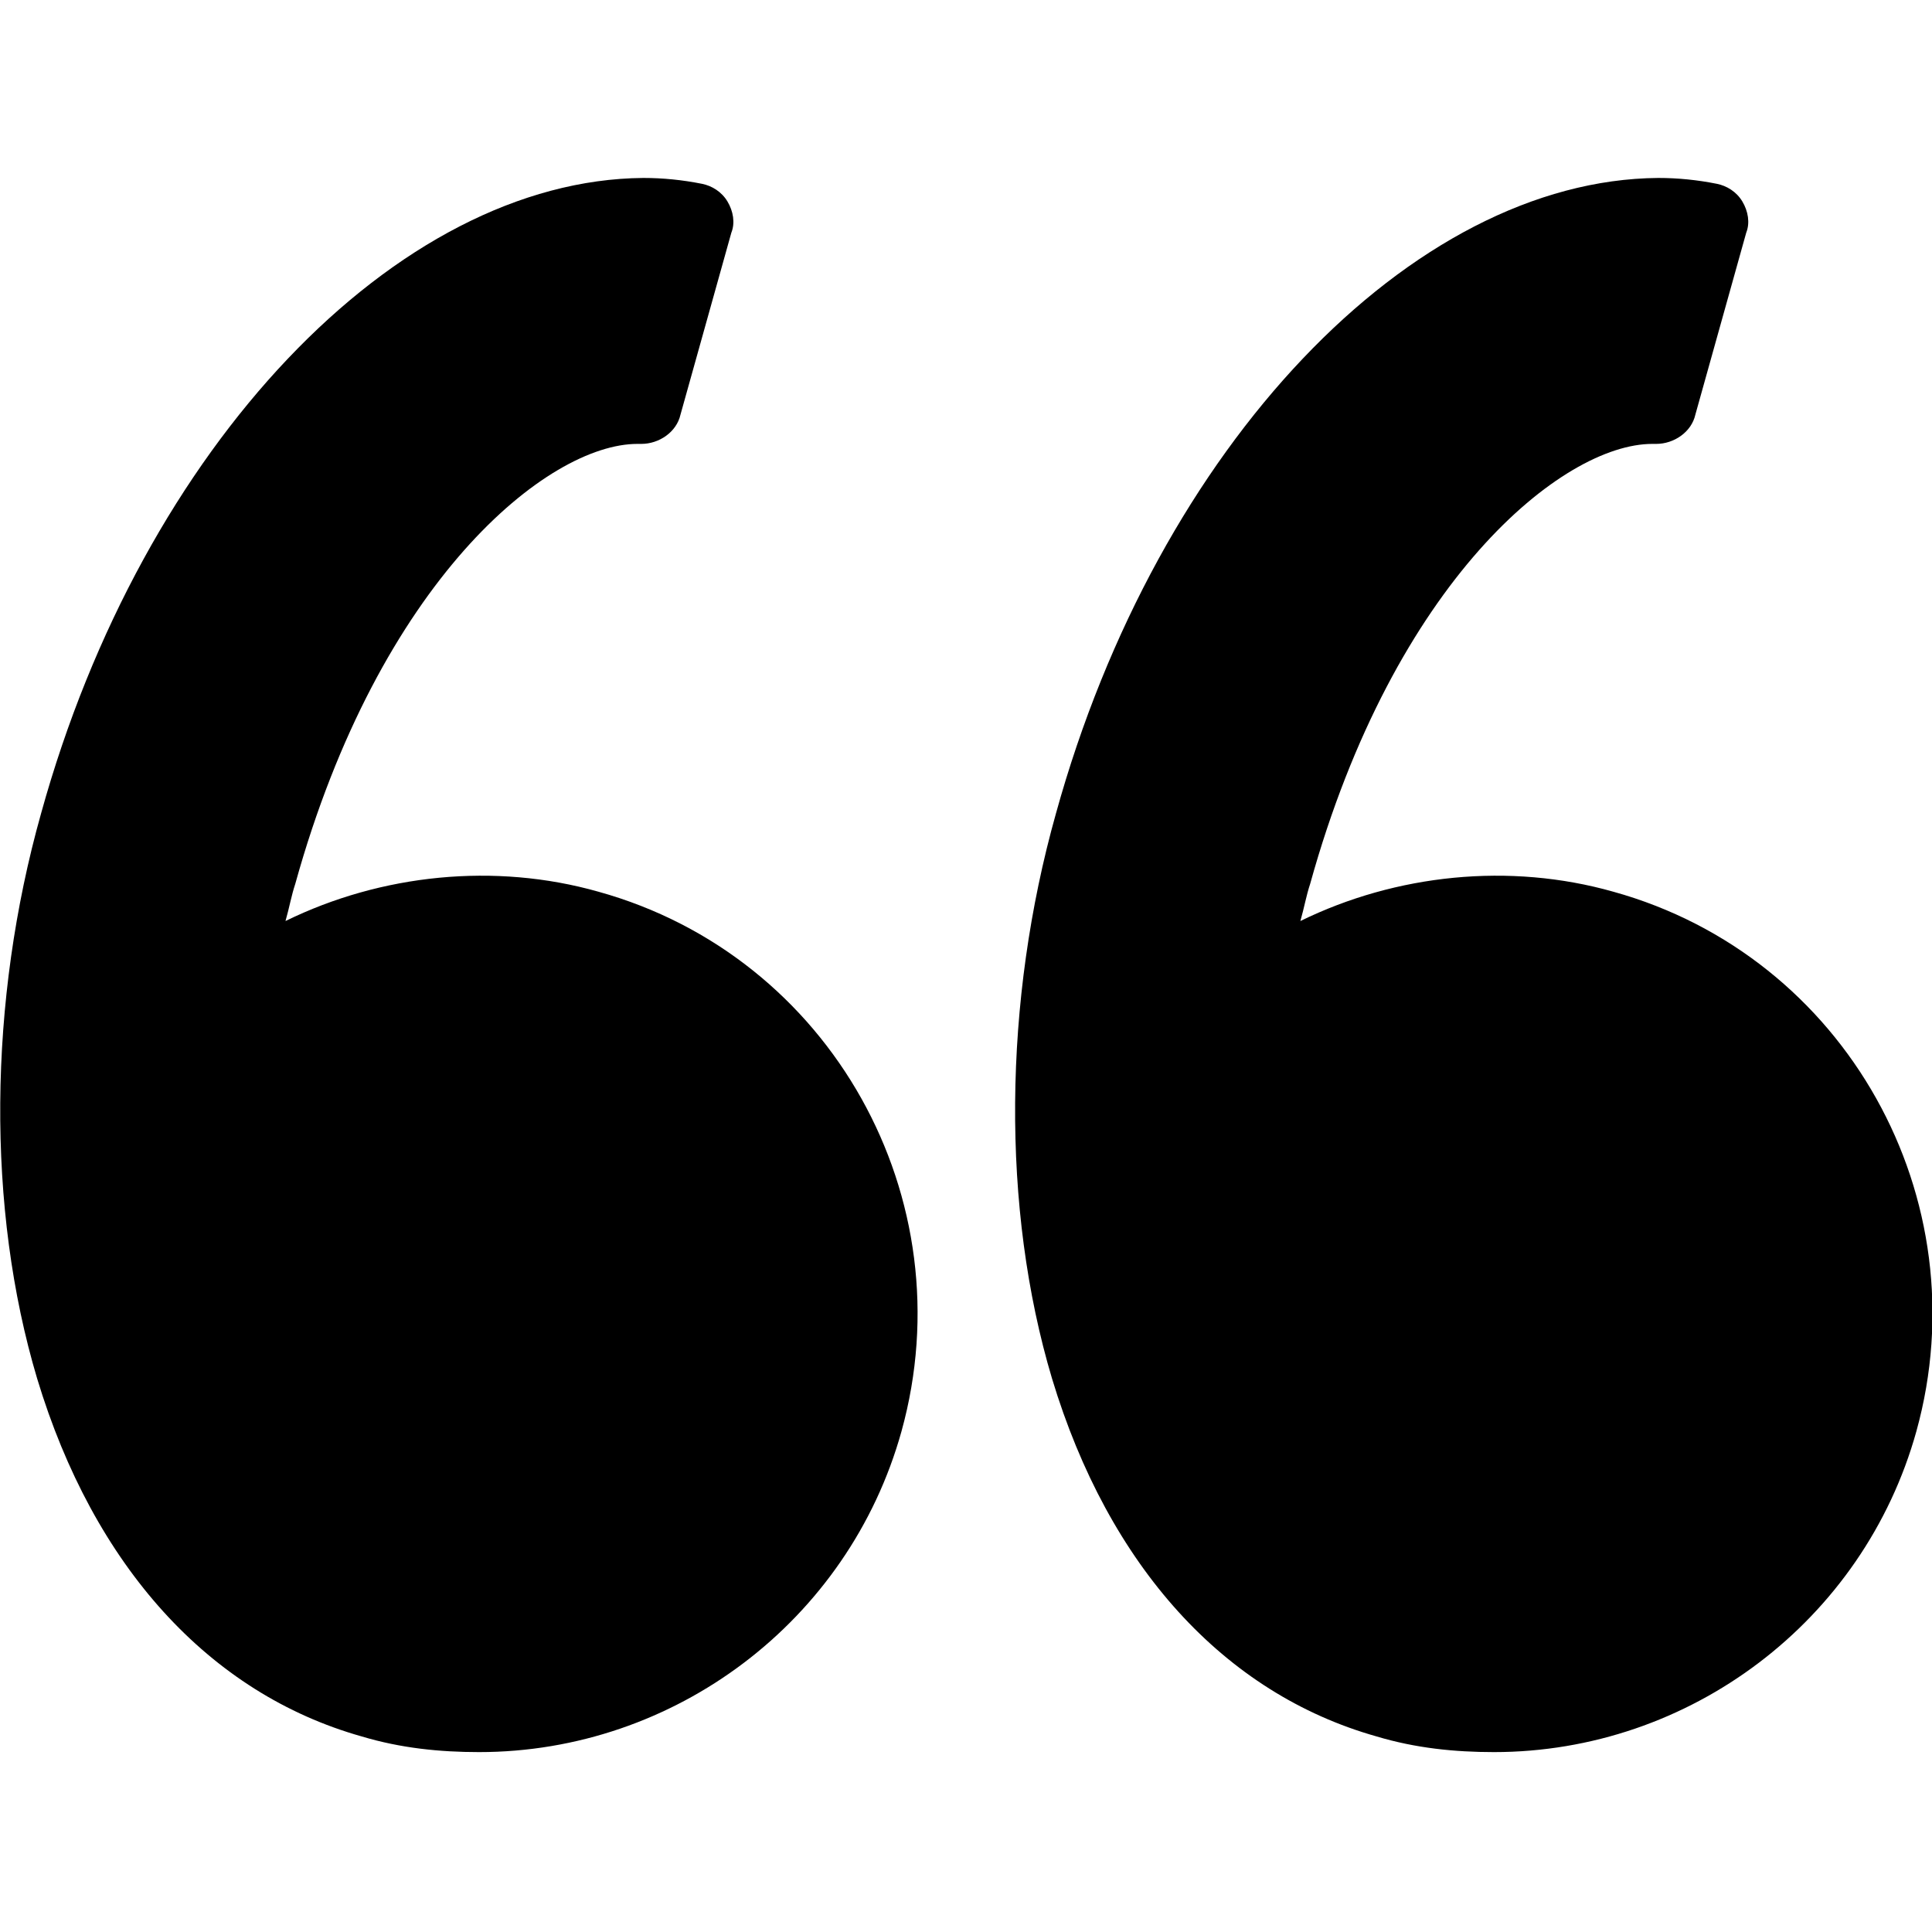 <?xml version="1.0" encoding="utf-8"?>
<!-- Generator: Adobe Illustrator 23.0.5, SVG Export Plug-In . SVG Version: 6.00 Build 0)  -->
<svg version="1.1" id="Capa_1" xmlns="http://www.w3.org/2000/svg" xmlns:xlink="http://www.w3.org/1999/xlink" x="0px" y="0px"
	 viewBox="0 0 98.8 98.8" style="enable-background:new 0 0 98.8 98.8;" xml:space="preserve">
<g>
	<g>
		<path d="M1.9,70.5c2.9,9.6,8.8,16.1,16.6,18.3c2,0.6,4,0.8,6,0.8c10,0,18.9-6.7,21.6-16.4c3.3-11.9-3.6-24.3-15.5-27.6
			c-5.3-1.5-11.1-0.9-16,1.5c0.2-0.7,0.3-1.3,0.5-1.9C19.4,29.7,28,22.7,32.6,22.7l0.2,0c0.9,0,1.8-0.6,2-1.5l2.6-9.3
			c0.2-0.5,0.1-1.1-0.2-1.6c-0.3-0.5-0.8-0.8-1.3-0.9c-1-0.2-2-0.3-3-0.3C20.3,9.2,7.3,22.8,2.1,41.6C-0.6,51.2-0.7,61.8,1.9,70.5z"
			/>
		<path d="M54,41.6c-2.7,9.6-2.8,20.2-0.2,28.9c2.9,9.6,8.8,16.1,16.6,18.3c2,0.6,4,0.8,6,0.8c10,0,18.9-6.7,21.6-16.4
			c3.3-11.9-3.6-24.3-15.5-27.6c-5.3-1.5-11.1-0.9-16,1.5c0.2-0.7,0.3-1.3,0.5-1.9c4.3-15.5,12.9-22.5,17.5-22.5l0.2,0
			c0.9,0,1.8-0.6,2-1.5l2.6-9.3c0.2-0.5,0.1-1.1-0.2-1.6c-0.3-0.5-0.8-0.8-1.3-0.9c-1-0.2-2-0.3-3-0.3C72.2,9.2,59.2,22.8,54,41.6z"
			/>
	</g>
</g>
</svg>
